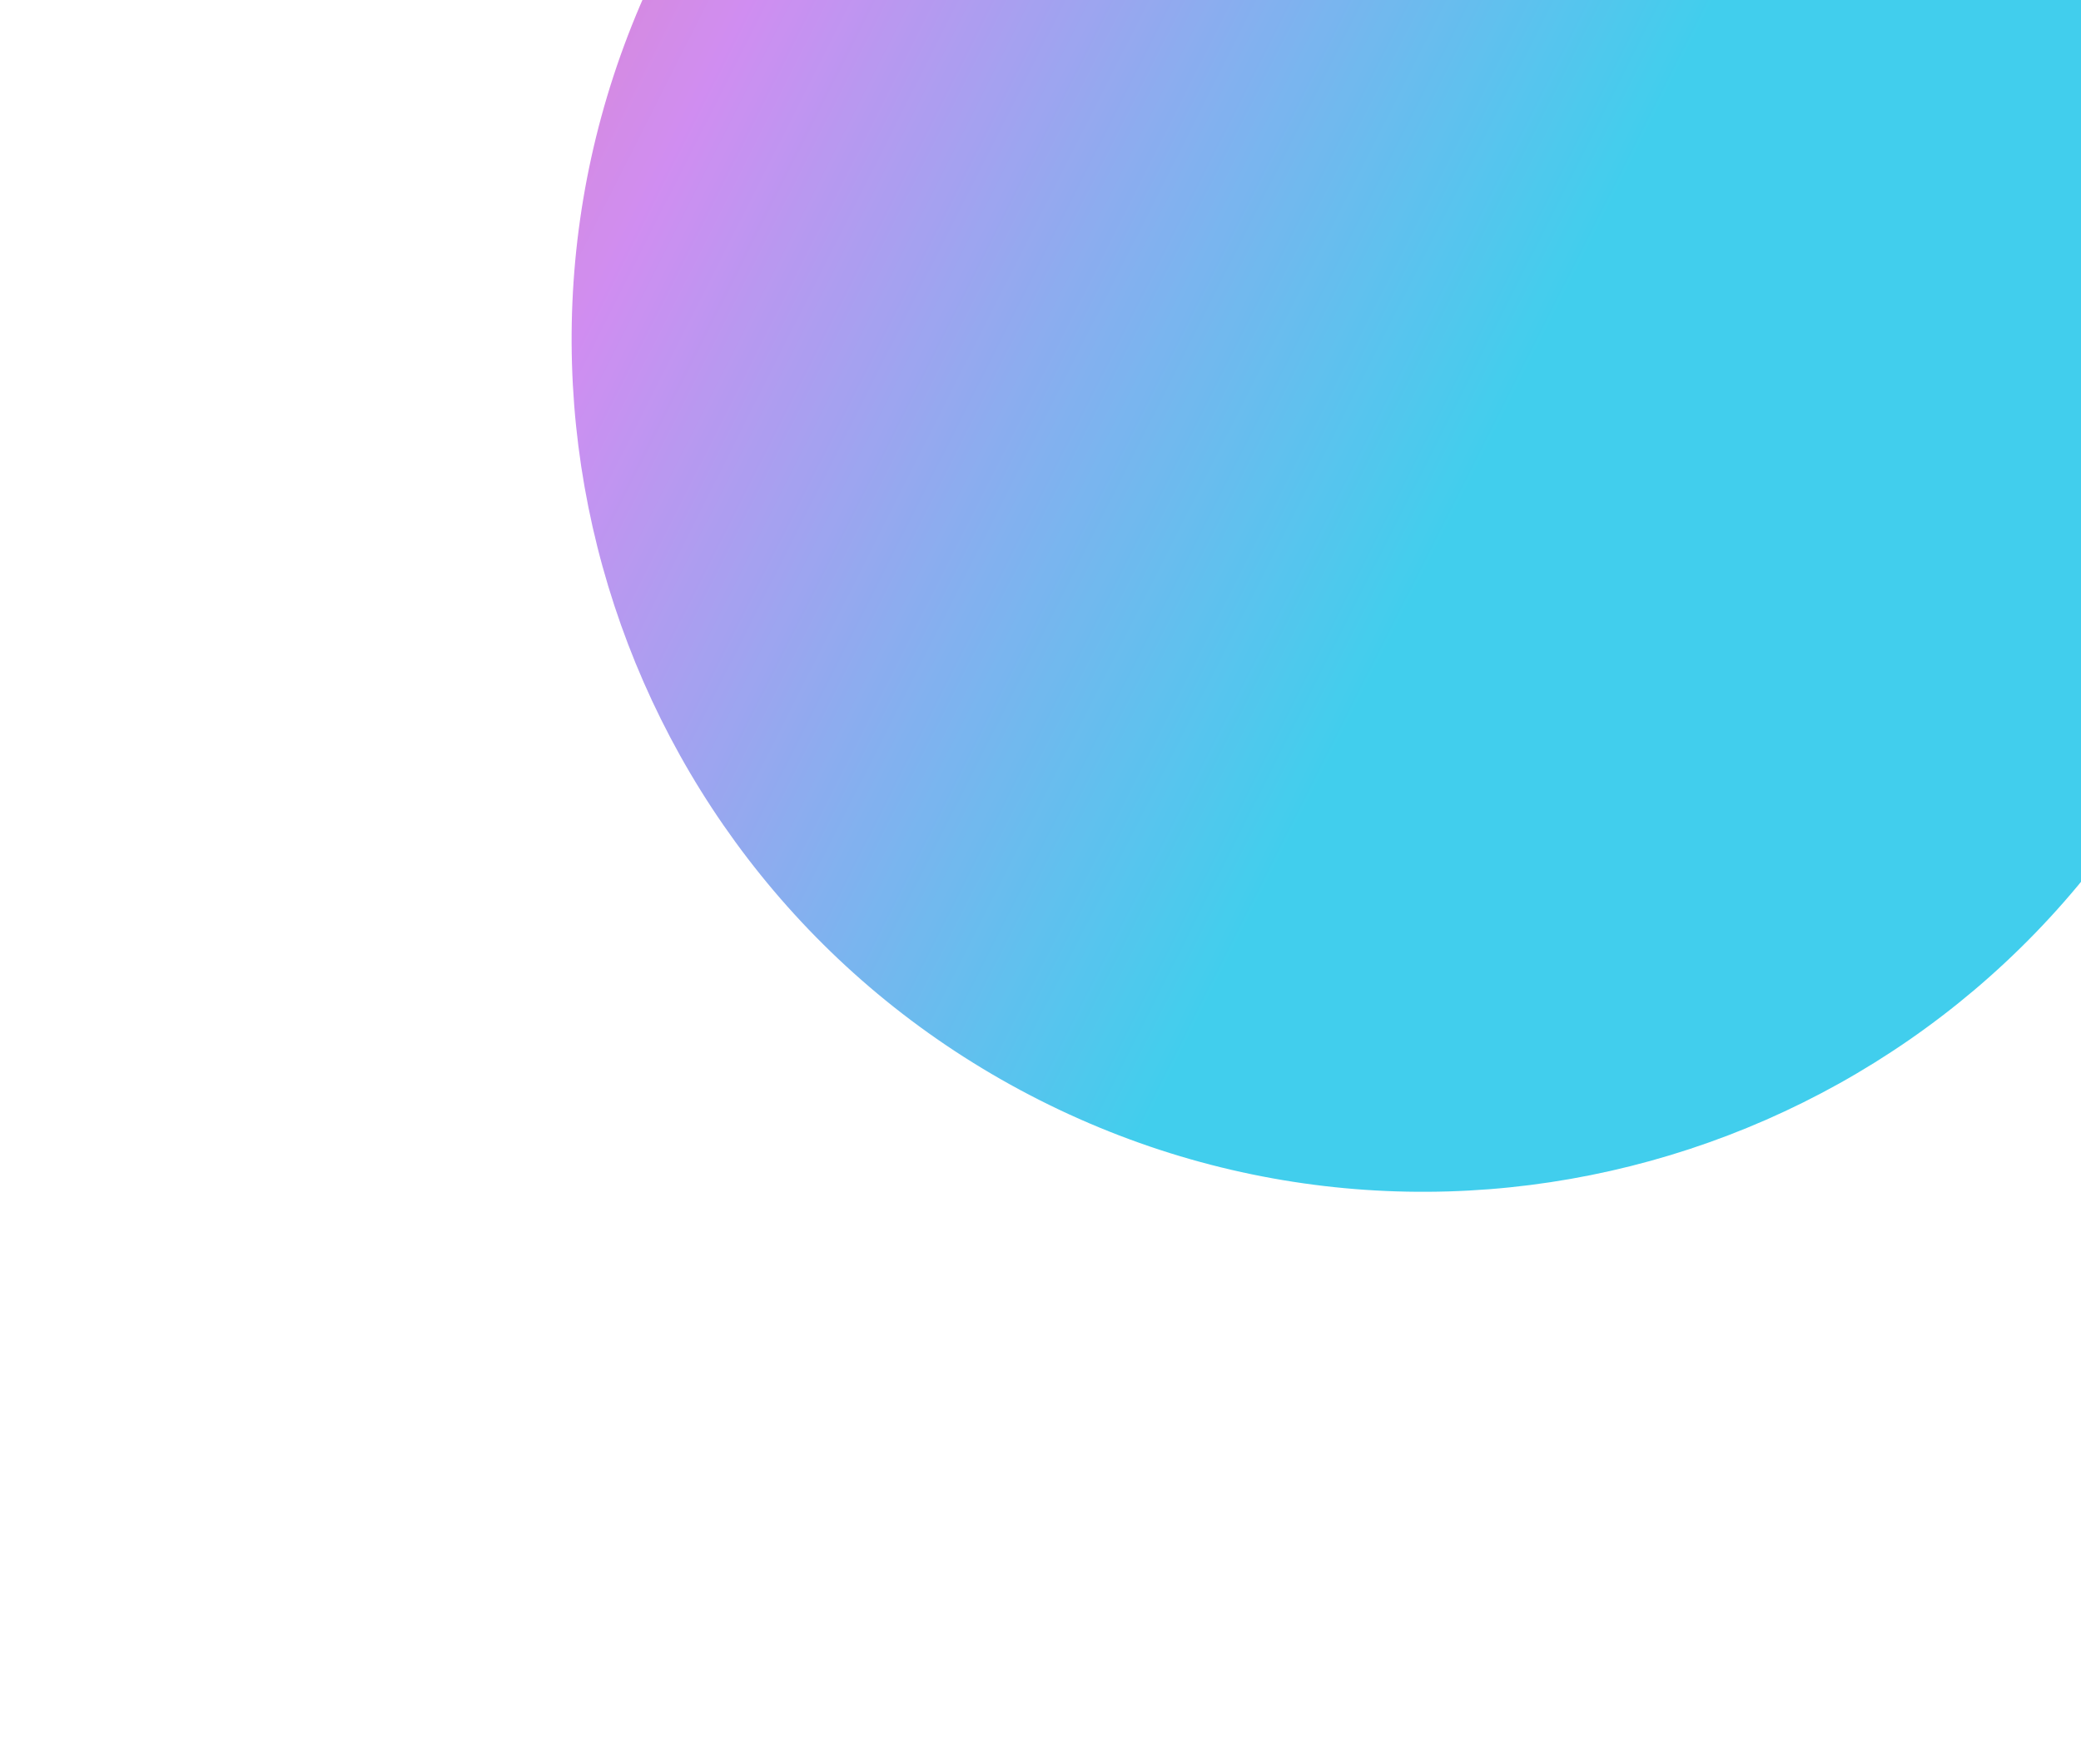 <svg width="1148" height="973" viewBox="0 0 1148 973" fill="none" xmlns="http://www.w3.org/2000/svg">
<g opacity="0.8" filter="url(#filter0_f)">
<path d="M573.426 606.804C341.784 489.745 248.896 207.067 365.955 -24.575C483.013 -256.217 765.691 -349.105 997.333 -232.046C1228.97 -114.988 1321.86 167.69 1204.8 399.332C1087.75 630.974 805.068 723.862 573.426 606.804Z" fill="url(#paint0_linear)"/>
</g>
<defs>
<filter id="filter0_f" x="0" y="-598" width="1570.76" height="1570.76" filterUnits="userSpaceOnUse" color-interpolation-filters="sRGB">
<feFlood flood-opacity="0" result="BackgroundImageFix"/>
<feBlend mode="normal" in="SourceGraphic" in2="BackgroundImageFix" result="shape"/>
<feGaussianBlur stdDeviation="77" result="effect1_foregroundBlur"/>
</filter>
<linearGradient id="paint0_linear" x1="947.066" y1="-2.454" x2="108.216" y2="-426.361" gradientUnits="userSpaceOnUse">
<stop stop-color="#12C2E9"/>
<stop offset="0.505" stop-color="#C471ED"/>
<stop offset="1" stop-color="#F64F59"/>
</linearGradient>
</defs>
</svg>
